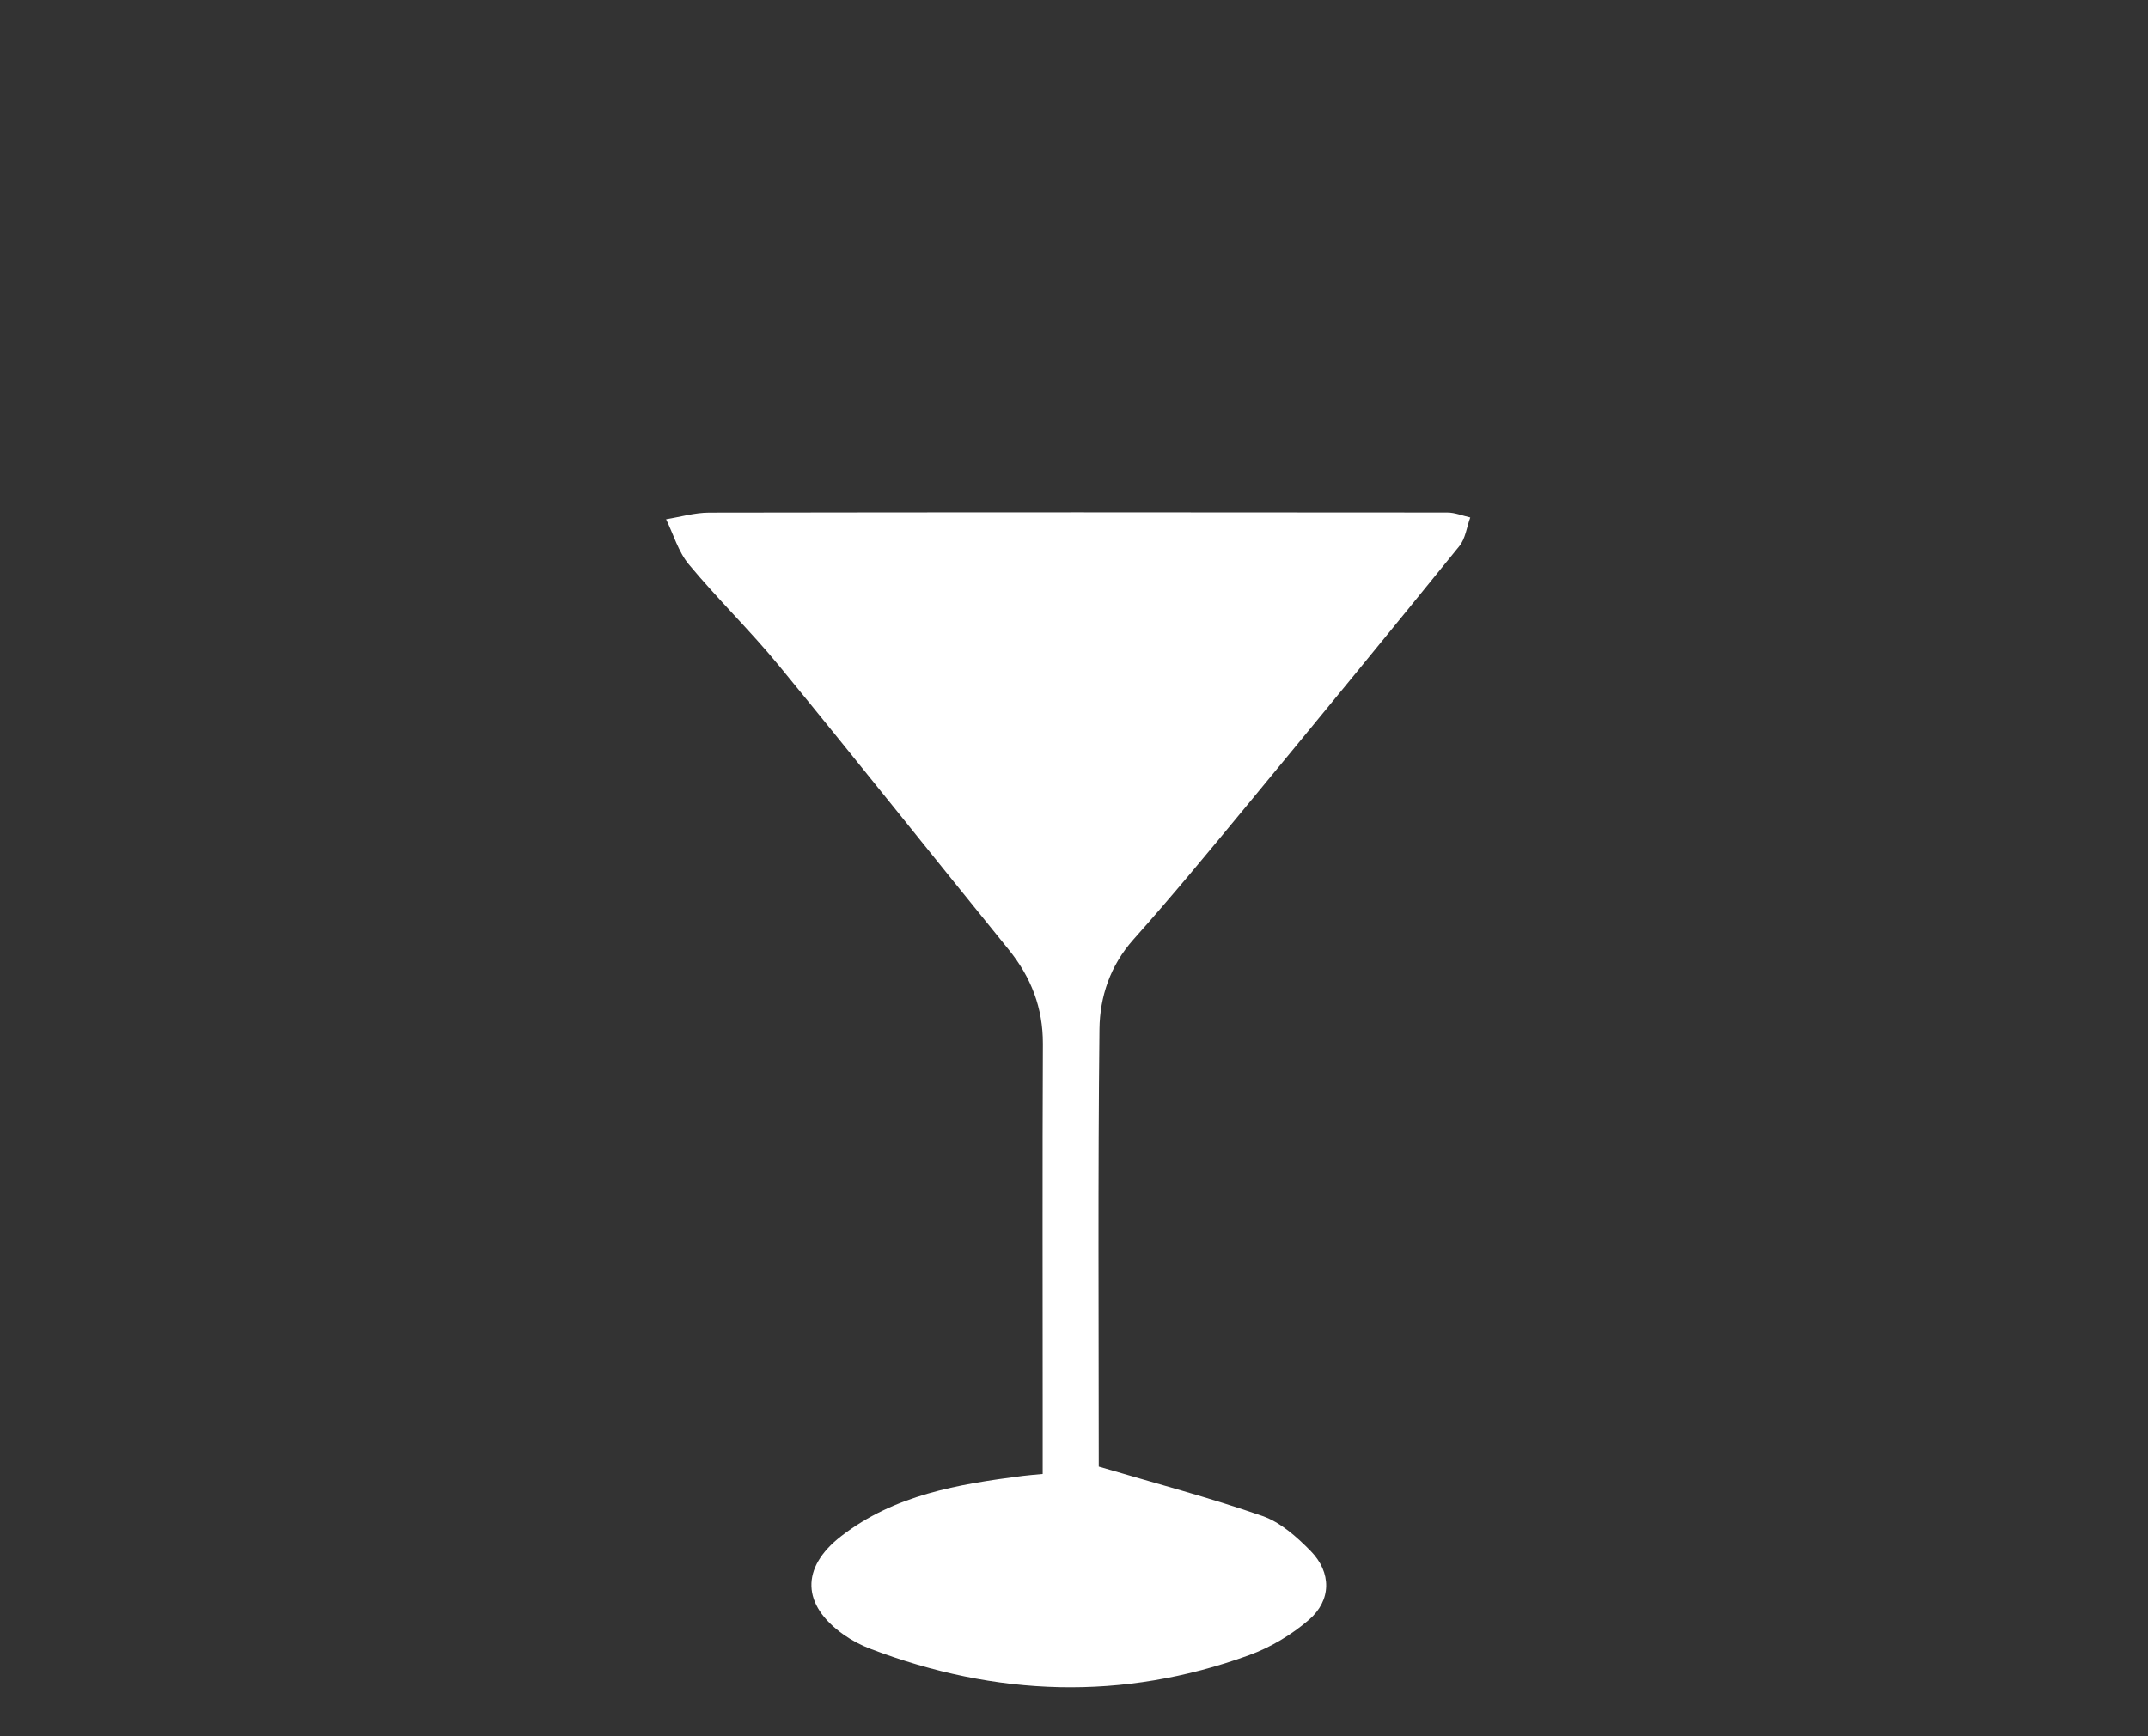 <?xml version="1.0" encoding="UTF-8"?><svg id="Layer_1" xmlns="http://www.w3.org/2000/svg" viewBox="0 0 425.2 343.77"><rect x="0" y="0" width="425.2" height="343.77" fill="#333333" stroke="none"/><defs><style>.cls-1{fill:#fff;stroke-width:0px;}</style></defs><path class="cls-1" d="m217.5,290.39c11.28,3.34,21.97,6.15,32.38,9.77,3.58,1.24,6.82,4.14,9.56,6.93,4.18,4.26,4.15,9.77-.35,13.65-3.42,2.95-7.58,5.44-11.82,6.98-25.1,9.14-50.16,8.2-74.99-1.26-1.84-.7-3.65-1.65-5.26-2.78-8.3-5.86-8.58-13.26-.52-19.51,10.52-8.17,23.16-10.29,35.92-11.93,1.13-.15,2.27-.22,3.98-.39,0-4.21,0-8.29,0-12.38,0-24.25-.07-48.5.04-72.75.03-7.16-2.33-13.23-6.8-18.74-15.18-18.69-30.15-37.55-45.43-56.17-5.68-6.92-12.15-13.19-17.87-20.08-2.07-2.49-3.02-5.92-4.49-8.92,2.84-.46,5.69-1.31,8.53-1.31,48.7-.08,97.41-.07,146.11-.02,1.52,0,3.03.64,4.55.98-.7,1.91-.95,4.18-2.16,5.67-13.9,17.16-27.91,34.23-41.98,51.26-7.4,8.96-14.79,17.94-22.52,26.61-4.63,5.19-6.67,11.37-6.74,17.79-.32,29.21-.14,58.43-.14,86.62Z"/></svg>